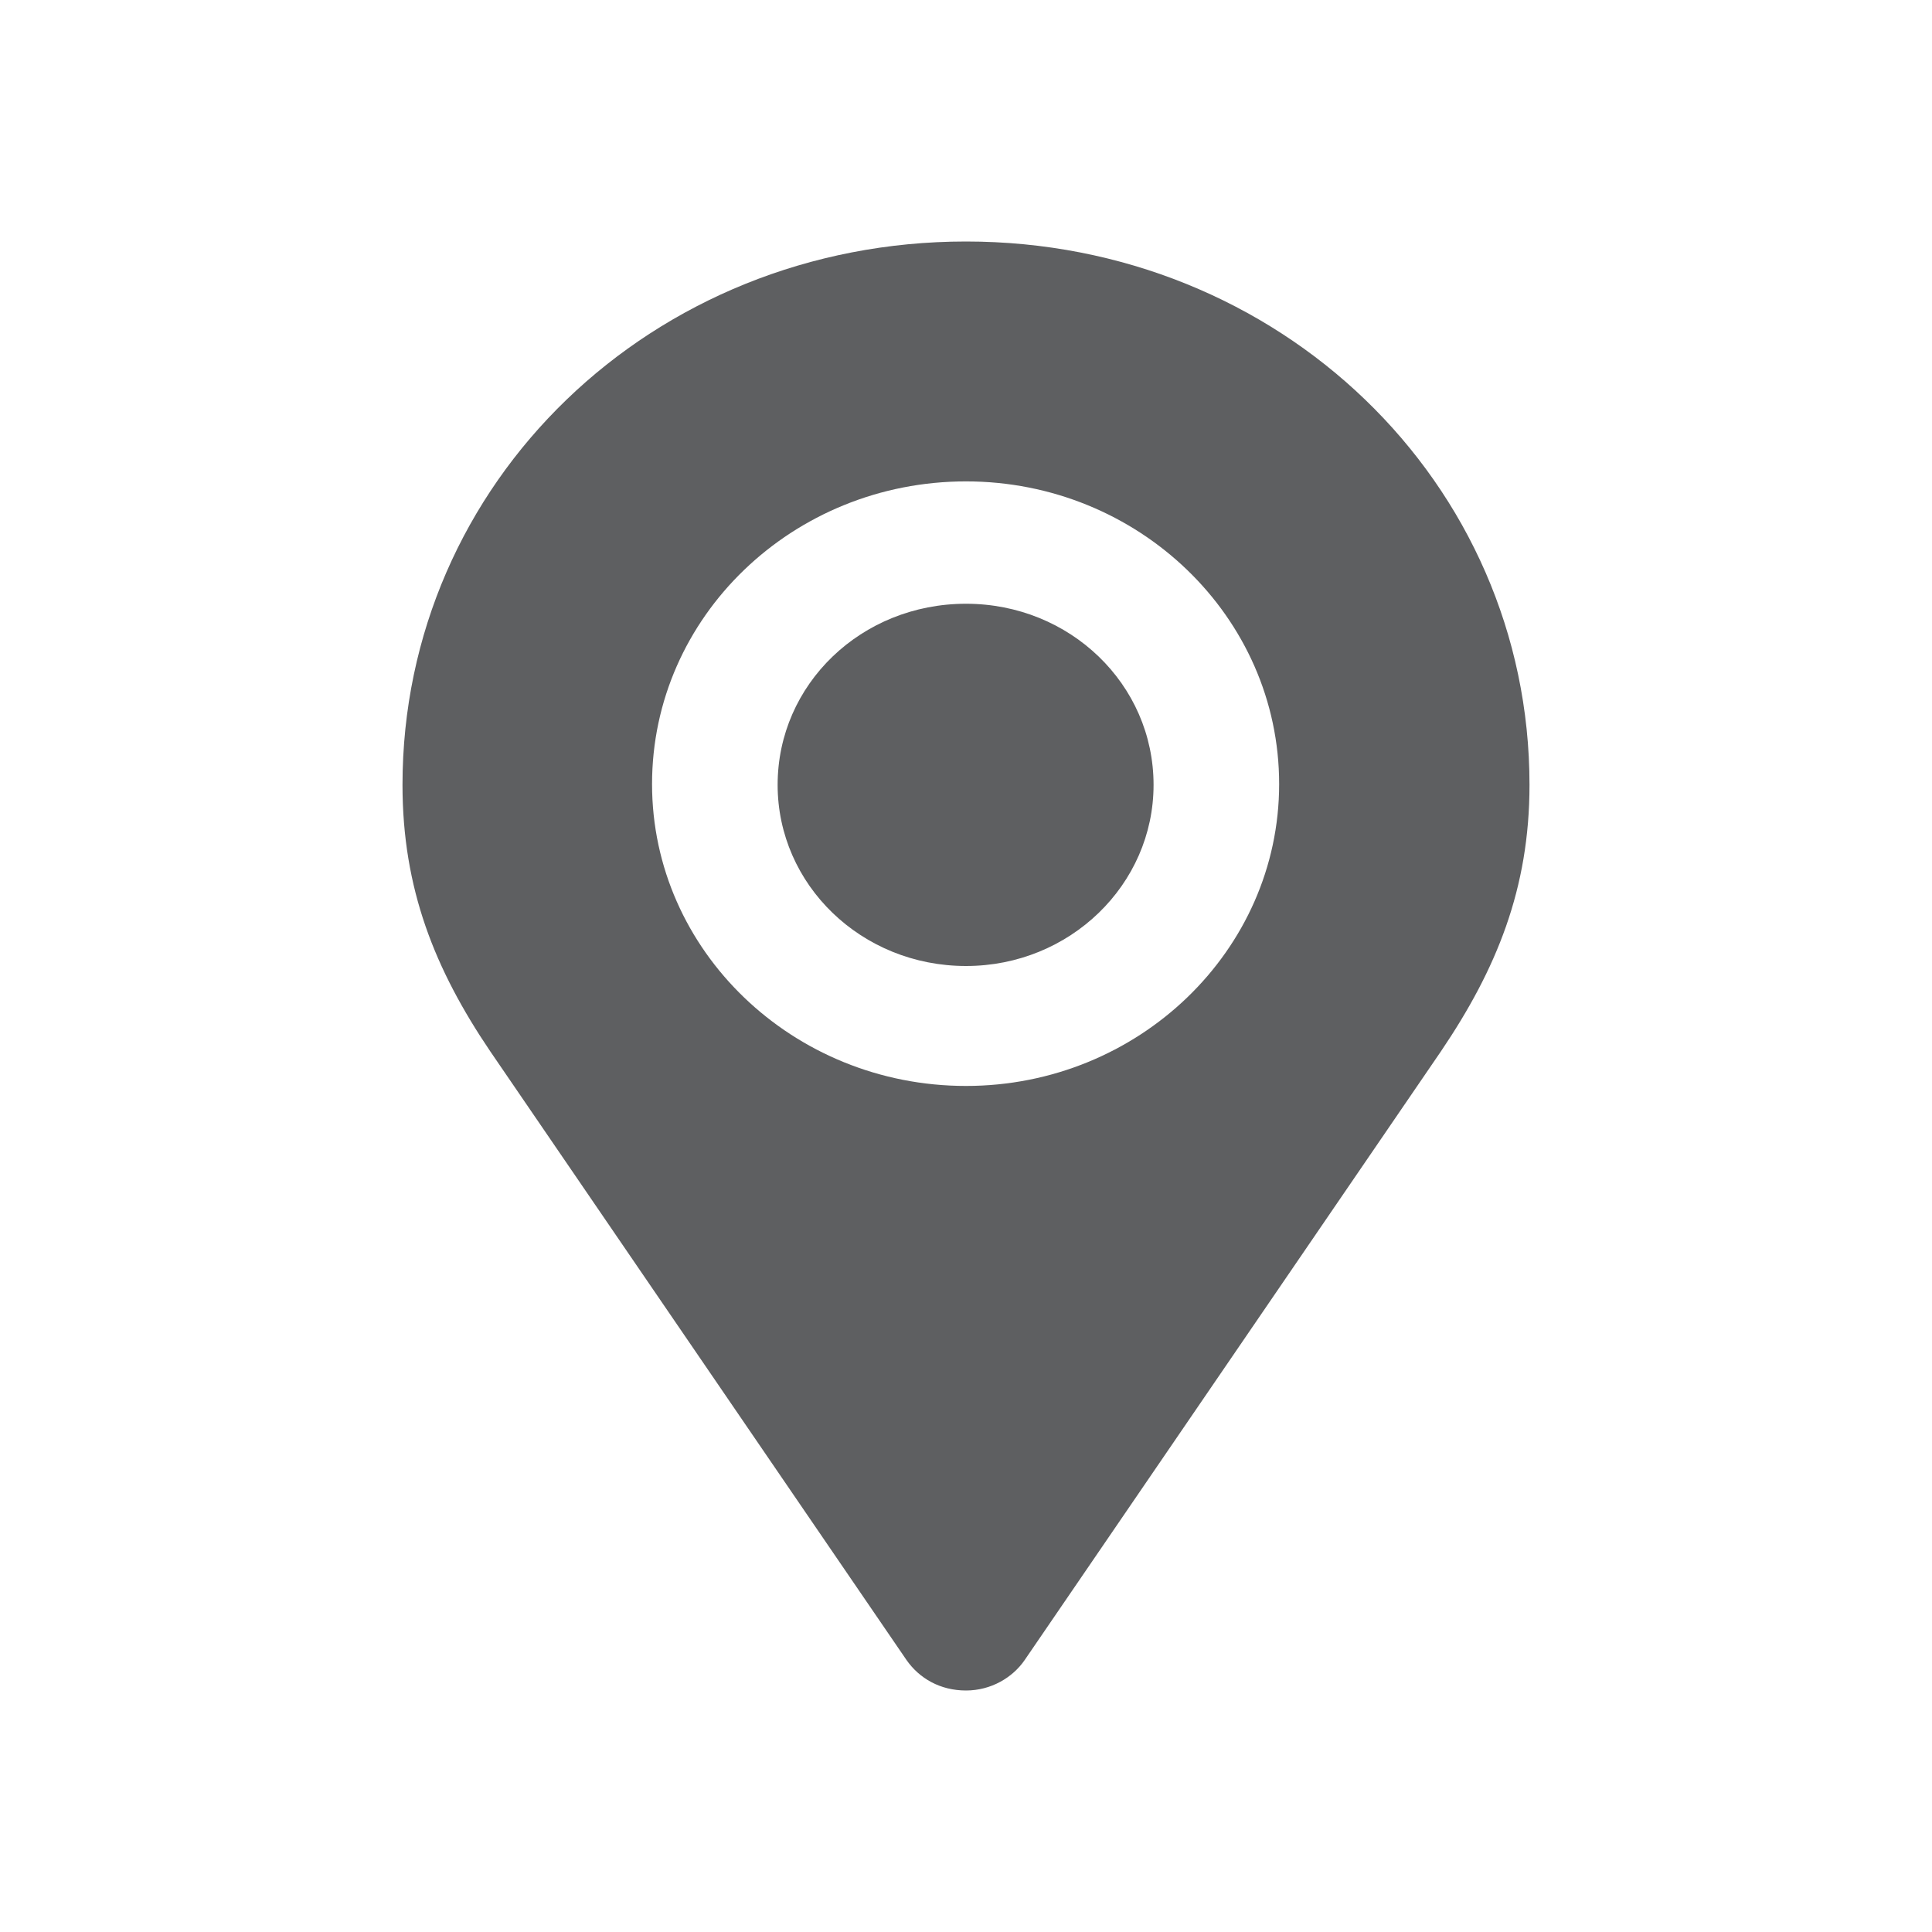 <svg width="24" height="24" viewBox="0 0 24 24" fill="none" xmlns="http://www.w3.org/2000/svg" xmlns:xlink="http://www.w3.org/1999/xlink">
	<desc>
			Created with Pixso.
	</desc>
	<defs/>
	<rect rx="-0.5" width="23" height="23" transform="translate(0.5 0.5)" fill="#FFFFFF" fill-opacity="0"/>
	<path d="M12 3C8.1 3 5 5.99 5 9.75C5 11.04 5.4 12.04 6.09 13.06L11.26 20.62C11.42 20.85 11.68 21 12 21C12.31 21 12.58 20.84 12.73 20.62L17.9 13.06C18.59 12.04 19 11.04 19 9.75C19 5.99 15.89 3 12 3ZM12 13.49C9.85 13.49 8.1 11.81 8.1 9.74C8.1 7.66 9.85 5.98 12 5.98C14.14 5.98 15.89 7.66 15.89 9.74C15.89 11.81 14.14 13.49 12 13.49ZM12 7.5C10.7 7.5 9.66 8.5 9.66 9.75C9.66 10.99 10.7 12 12 12C13.29 12 14.33 10.99 14.33 9.75C14.33 8.5 13.29 7.5 12 7.5Z" fill="#5E5F61" fill-opacity="1" fill-rule="evenodd"/>
</svg>
